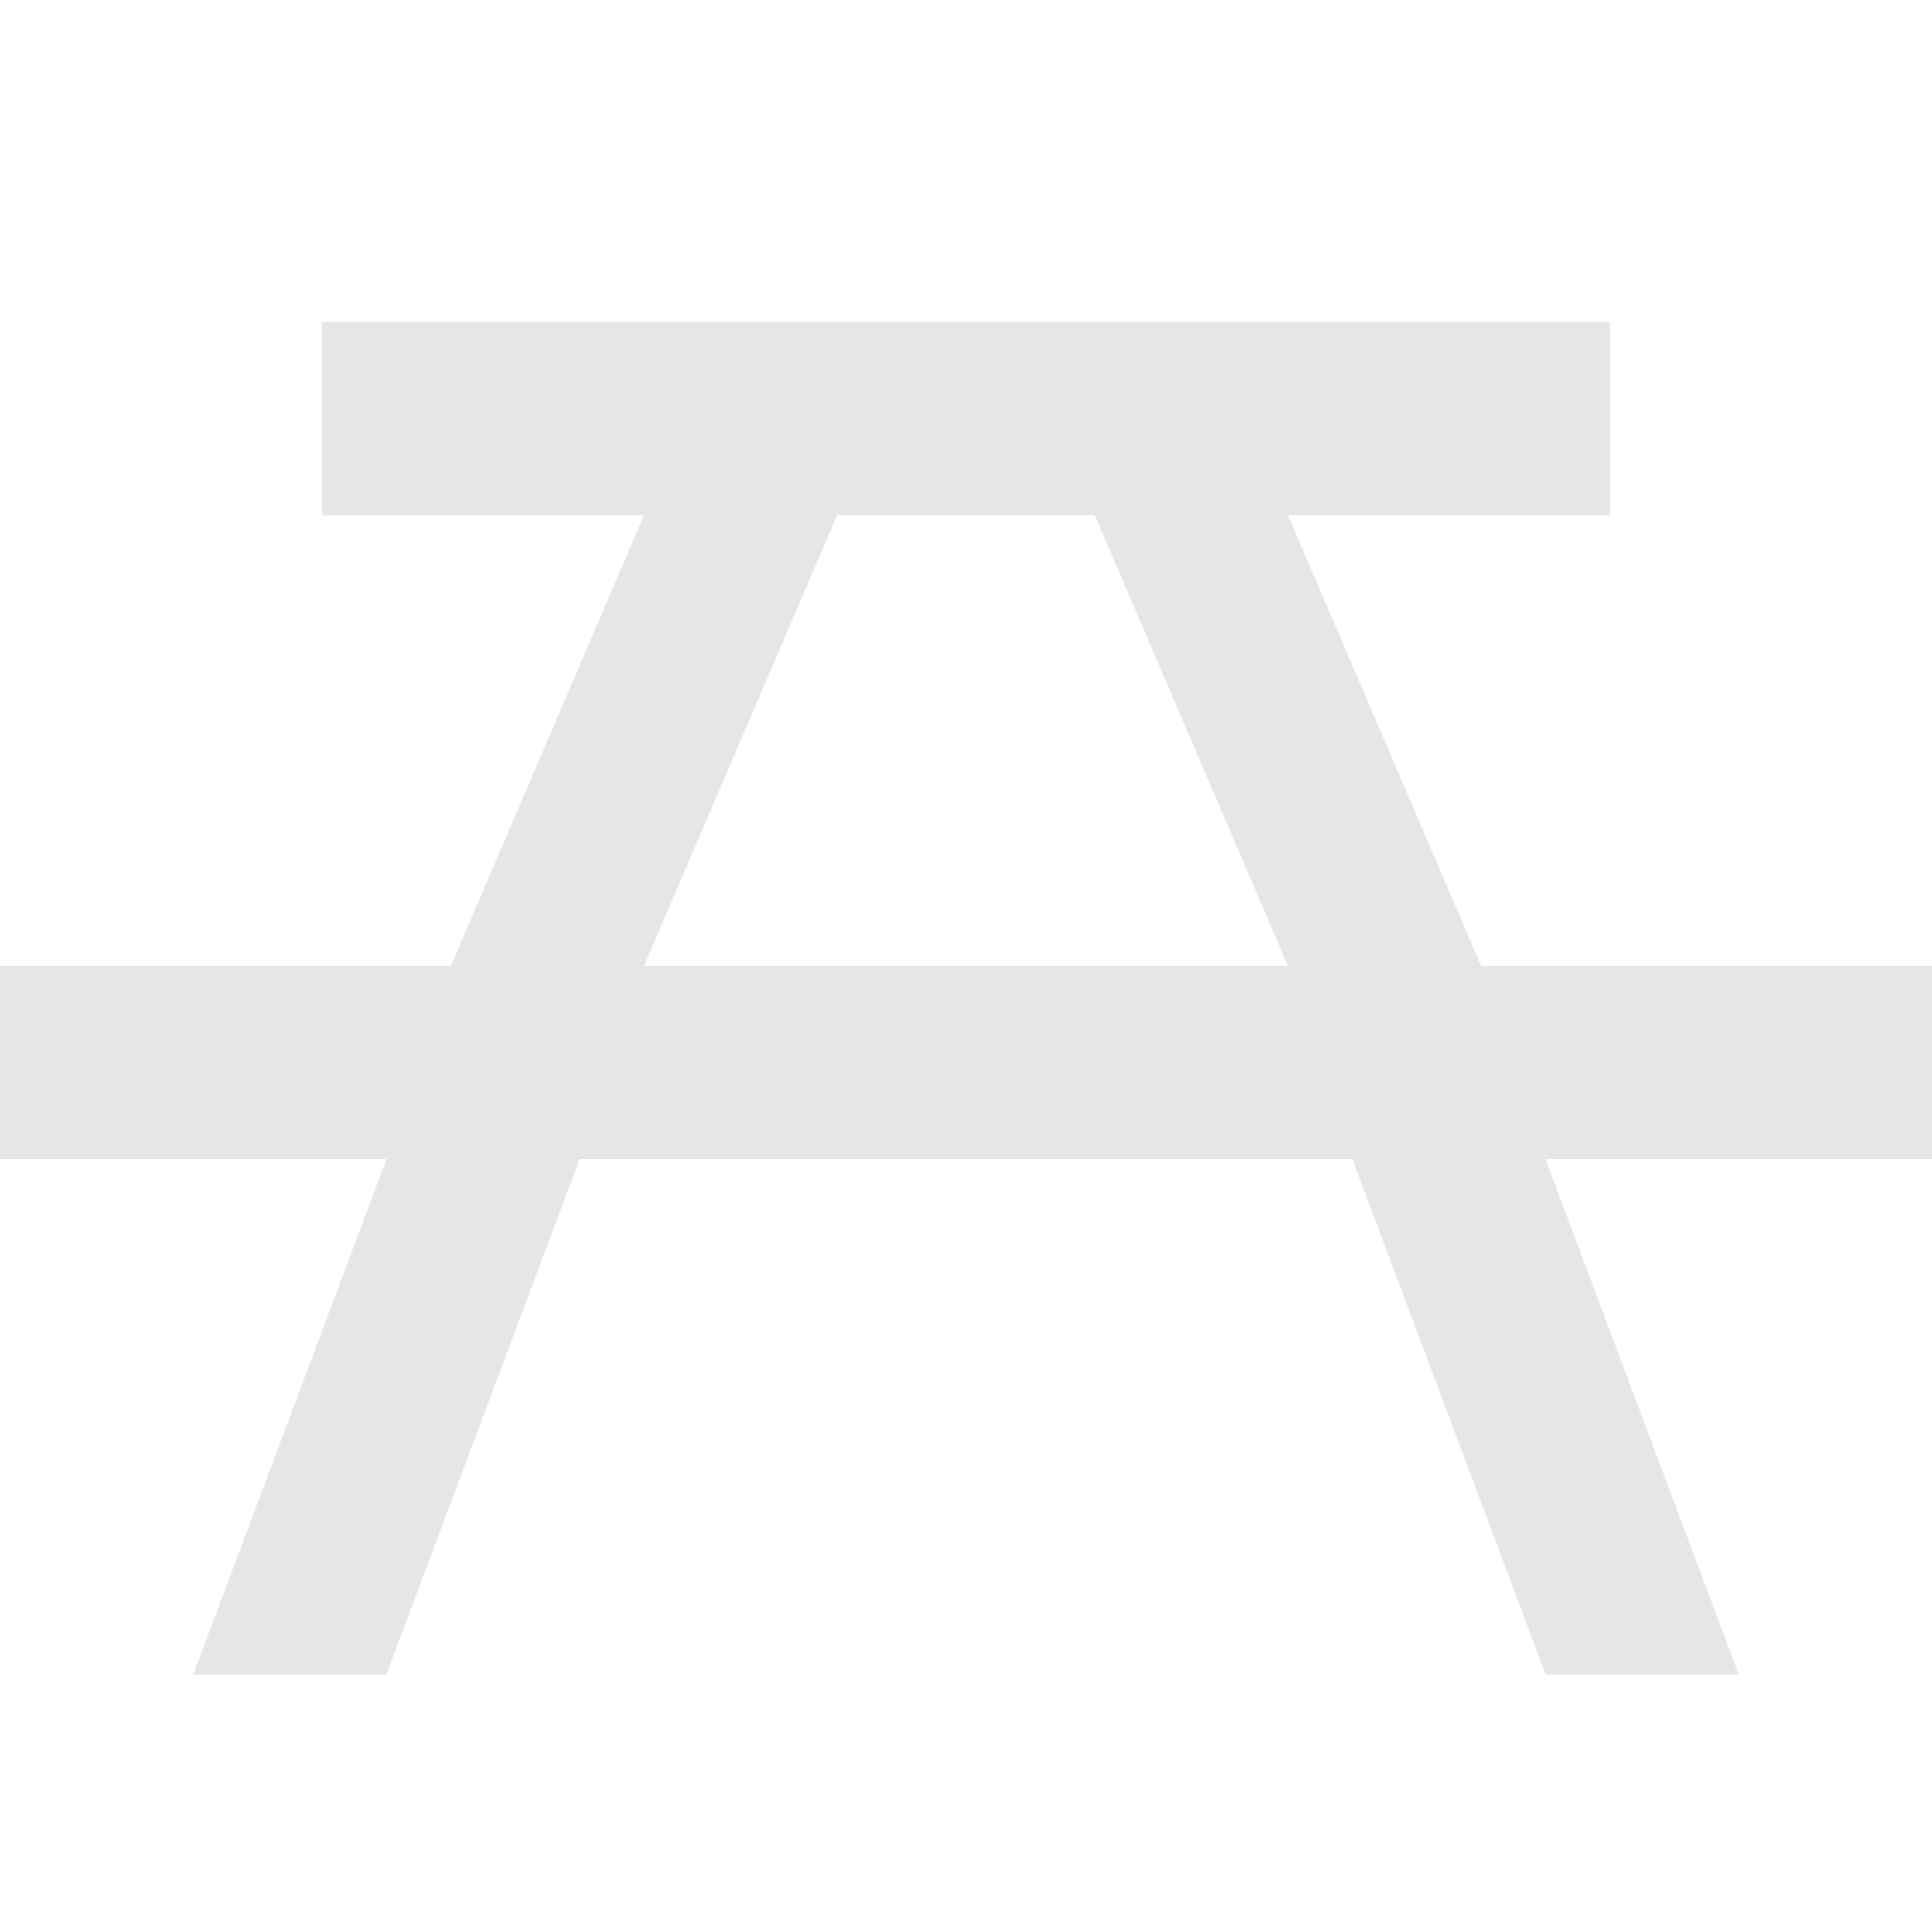 <?xml version="1.0" encoding="utf-8"?>
<!-- Generator: Adobe Illustrator 20.0.0, SVG Export Plug-In . SVG Version: 6.00 Build 0)  -->
<svg version="1.1" id="Icons" xmlns="http://www.w3.org/2000/svg" xmlns:xlink="http://www.w3.org/1999/xlink" x="0px" y="0px"
	 width="30px" height="30px" viewBox="0 0 30 30" enable-background="new 0 0 30 30" xml:space="preserve">
<g>
	<path fill="#E6E6E6" d="M30,15h-7l-3-7h5V5H5v3h5l-3,7H0v3h6l-3,8h3l3-8h12l3,8h3l-3-8h6V15z M10,15l3-7h4l3,7H10z"/>
</g>
</svg>
